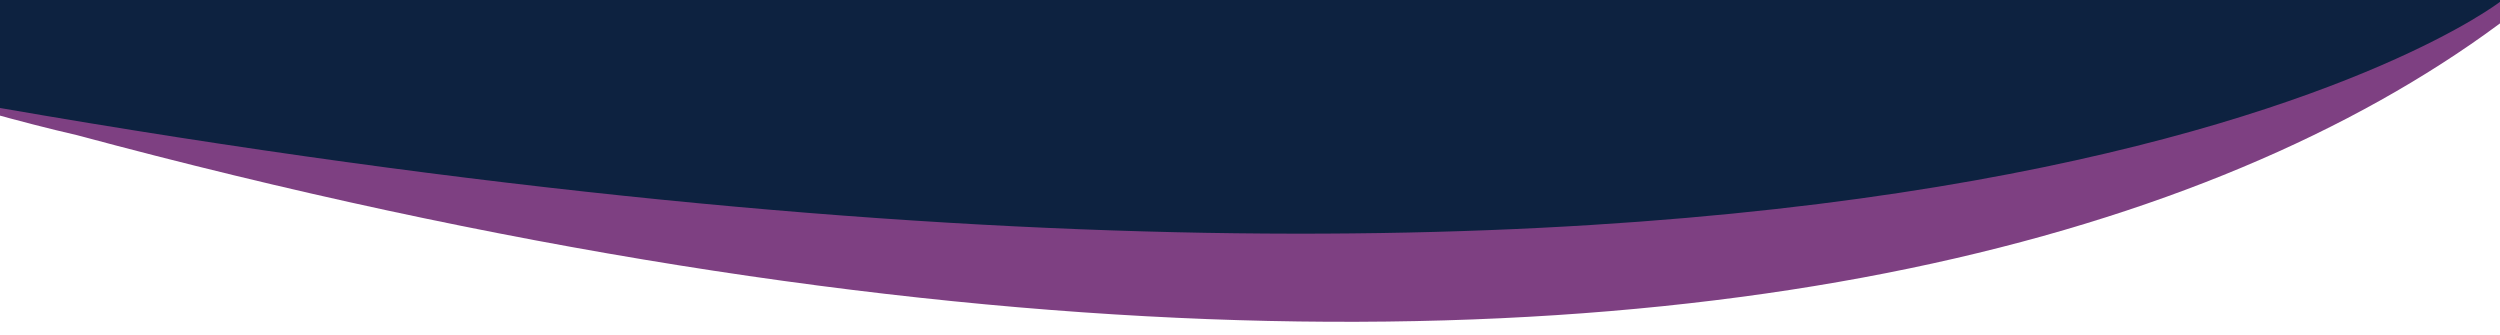 <svg xmlns="http://www.w3.org/2000/svg" xmlns:xlink="http://www.w3.org/1999/xlink" viewBox="-10147 -8462 1366 183">
  <defs>
    <style>
      .cls-1 {
        fill: none;
        stroke: #95989a;
      }

      .cls-2 {
        clip-path: url(#clip-path);
      }

      .cls-3 {
        fill: #7e4082;
      }

      .cls-3, .cls-5 {
        fill-rule: evenodd;
      }

      .cls-4 {
        clip-path: url(#clip-path-2);
      }

      .cls-5 {
        fill: #0d2240;
      }
    </style>
    <clipPath id="clip-path">
      <rect id="Rectangle_64" data-name="Rectangle 64" class="cls-1" width="1366" height="183" transform="translate(0 982)"/>
    </clipPath>
    <clipPath id="clip-path-2">
      <rect id="Rectangle_63" data-name="Rectangle 63" class="cls-1" width="1366" height="134" transform="translate(0 982)"/>
    </clipPath>
  </defs>
  <g id="Group_129" data-name="Group 129" transform="translate(-10147 -9444)">
    <g id="Mask_Group_9" data-name="Mask Group 9" class="cls-2">
      <path id="Path_137" data-name="Path 137" class="cls-3" d="M435.561,300.071C202.818,286.772,0,223.6,0,223.6s240.223,83.122,362.413,108.89h0C1295.876,566.063,1802.922,306.721,1841.159,0,1572.674,201.156,1116.332,332.489,435.561,300.071Z" transform="translate(-314.512 717.079) rotate(1)"/>
    </g>
    <g id="Mask_Group_8" data-name="Mask Group 8" class="cls-4">
      <path id="Path_157" data-name="Path 157" class="cls-5" d="M0,88s621.852,255.355,1366-5V434S1054.574,675.166,0,492Z" transform="translate(0 549)"/>
    </g>
  </g>
</svg>
